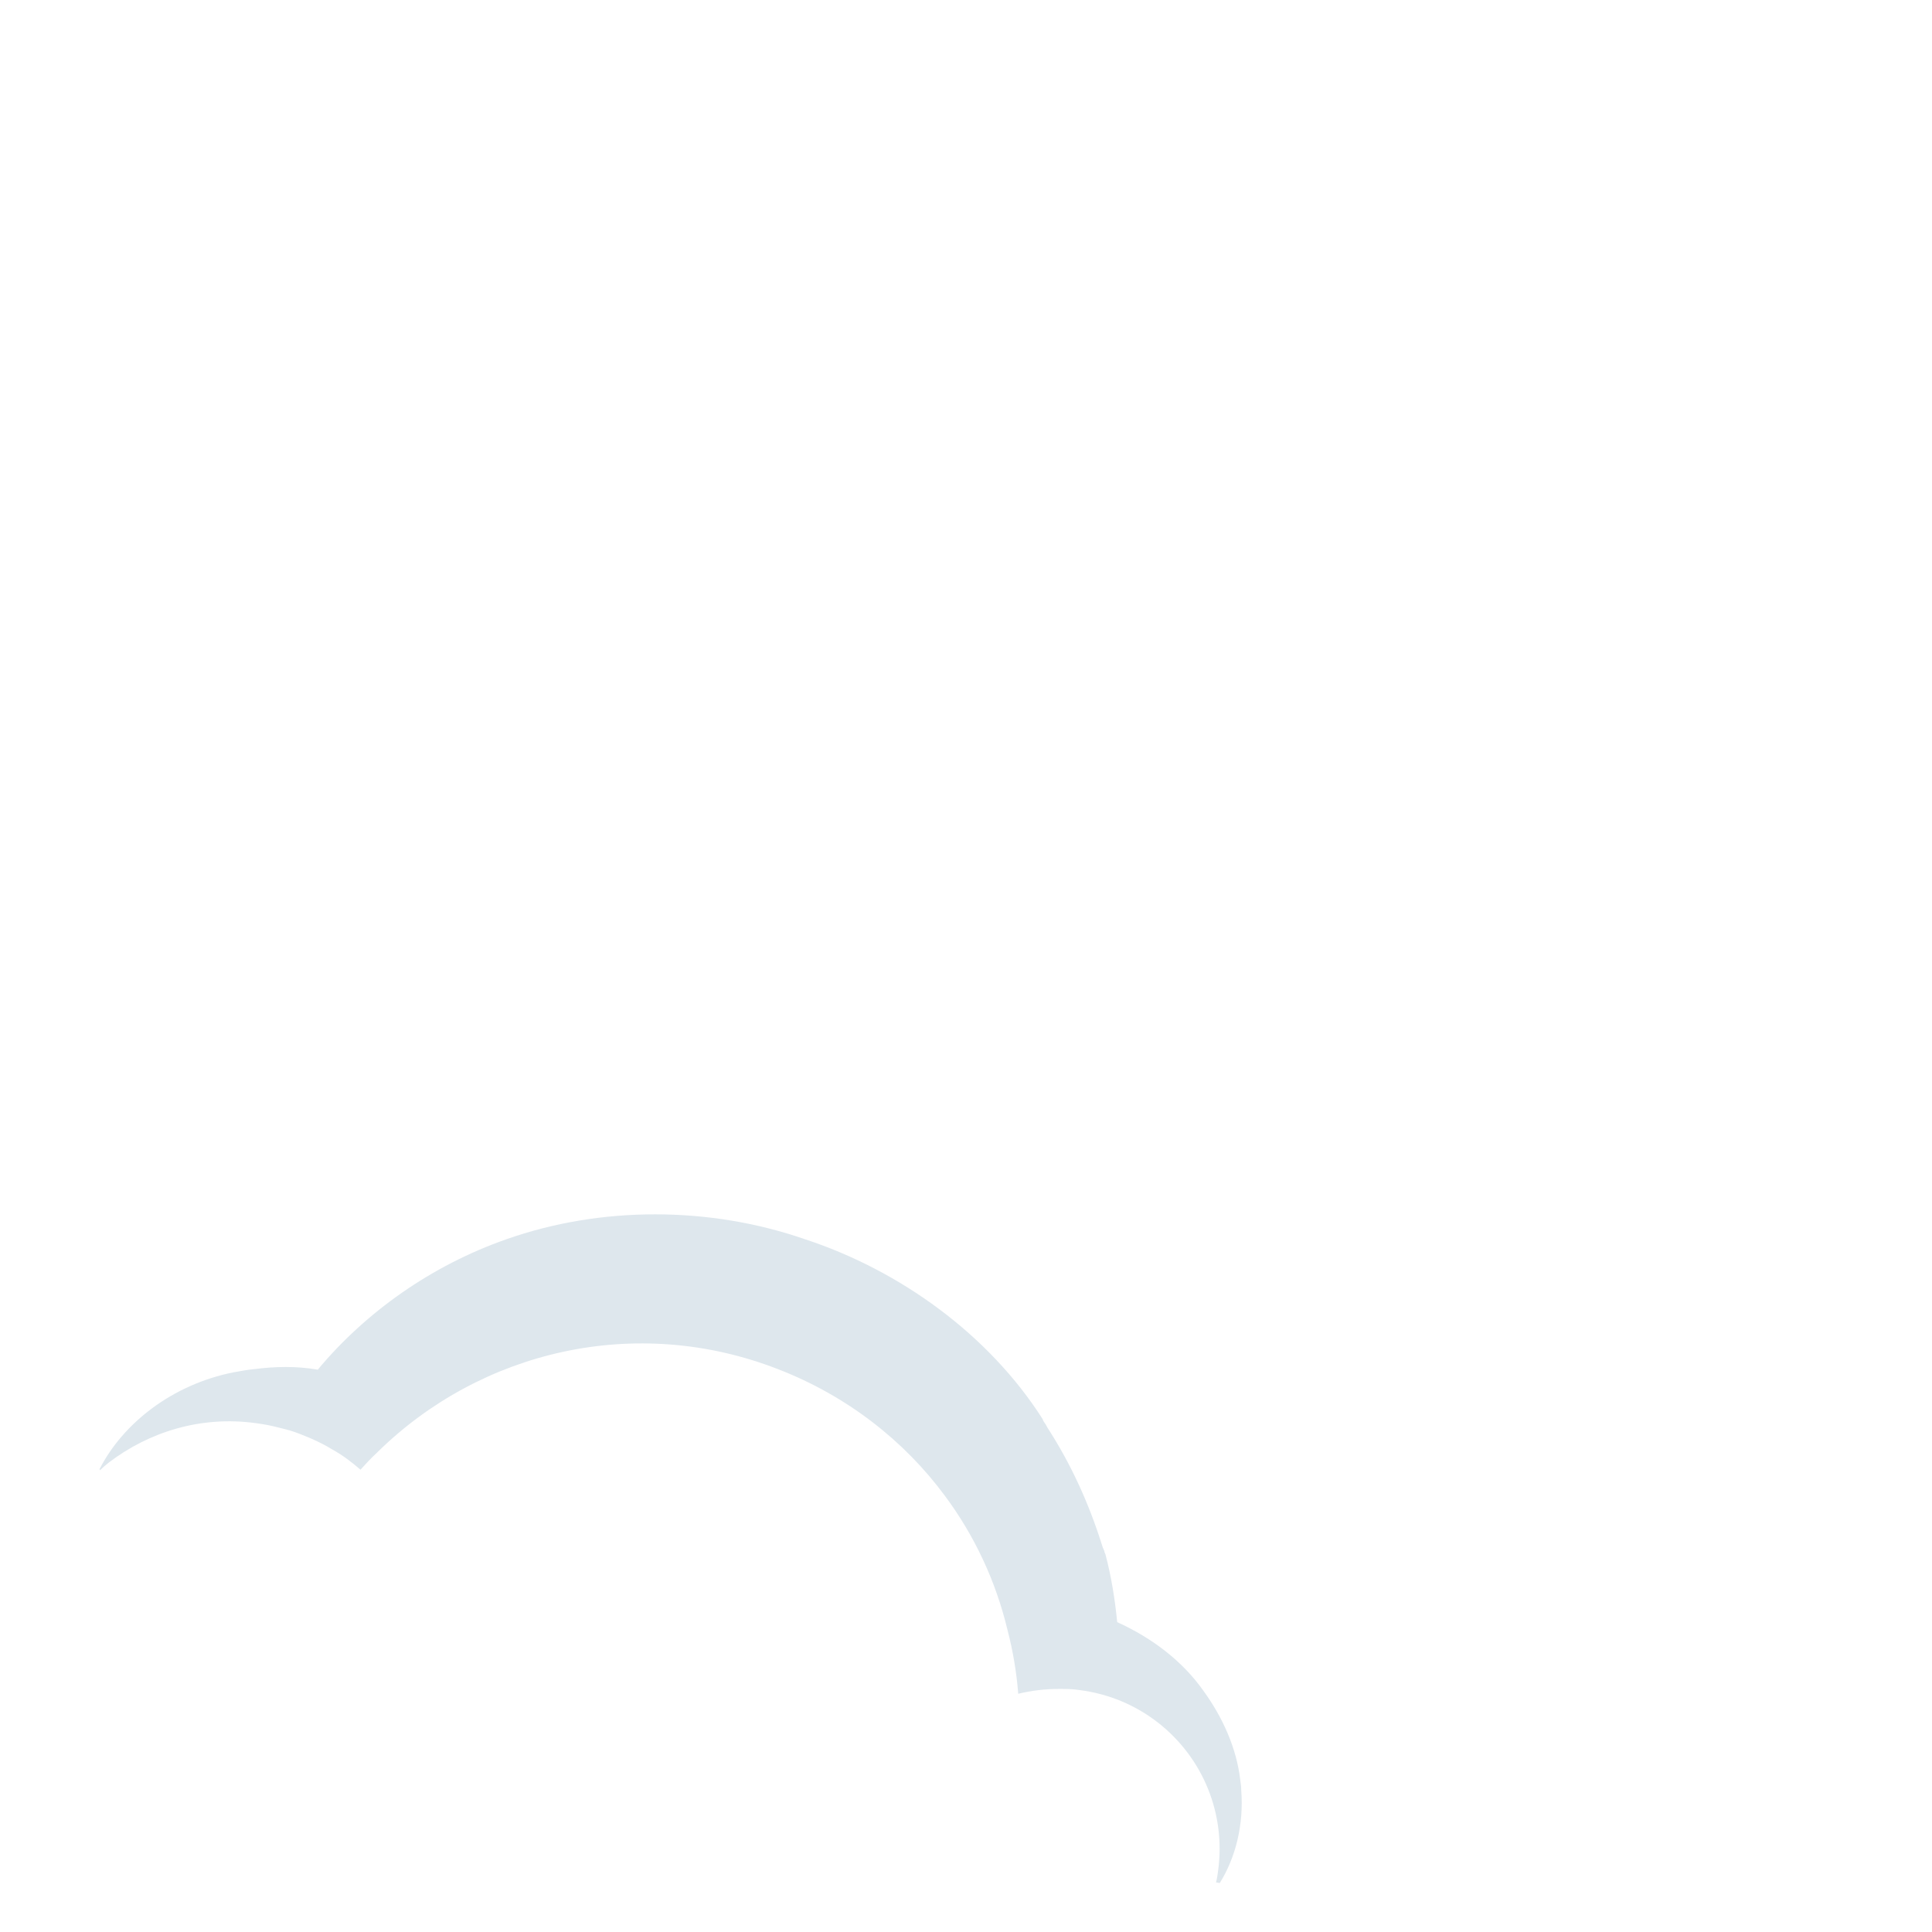 <svg xmlns="http://www.w3.org/2000/svg" viewBox="0 0 36 36">
  <path fill="#DEE7ED" d="M22.729 35.087l-.07-.01c.02-.08.03-.149.04-.229.07-.528 0-1.046-.189-1.514-.389-.967-1.285-1.704-2.401-1.843-.12-.02-.249-.02-.379-.02-.259 0-.508.03-.757.09-.03-.399-.1-.807-.199-1.186-.219-.917-.618-1.764-1.166-2.501-.757-1.026-1.823-1.863-3.109-2.361-2.66-1.036-5.54-.339-7.453 1.534l-.02.02c-.11.1-.209.209-.309.319-.159-.139-.329-.269-.528-.379-.13-.08-.269-.149-.408-.209-.12-.05-.239-.1-.369-.14-.02-.01-.05-.01-.07-.02l-.12-.03c-.149-.04-.299-.07-.458-.09-1.016-.14-1.983.159-2.74.737-.05.04-.11.09-.159.14l-.01-.02c.438-.857 1.355-1.574 2.491-1.803.13-.02.259-.05.389-.06.389-.05.787-.06 1.186.01.897-1.076 2.122-1.943 3.517-2.431 1.754-.618 3.776-.618 5.56 0 1.764.578 3.428 1.774 4.434 3.358 0 .02.01.02.01.03.03.04.06.09.08.13.438.678.767 1.405 1.006 2.162.01.04.03.09.05.13 0 .02.01.04.02.06.11.418.179.847.219 1.265.658.299 1.216.727 1.604 1.275.369.508.618 1.076.688 1.654.01.07.02.139.02.209.048.627-.101 1.245-.4 1.723z"/>
</svg>
